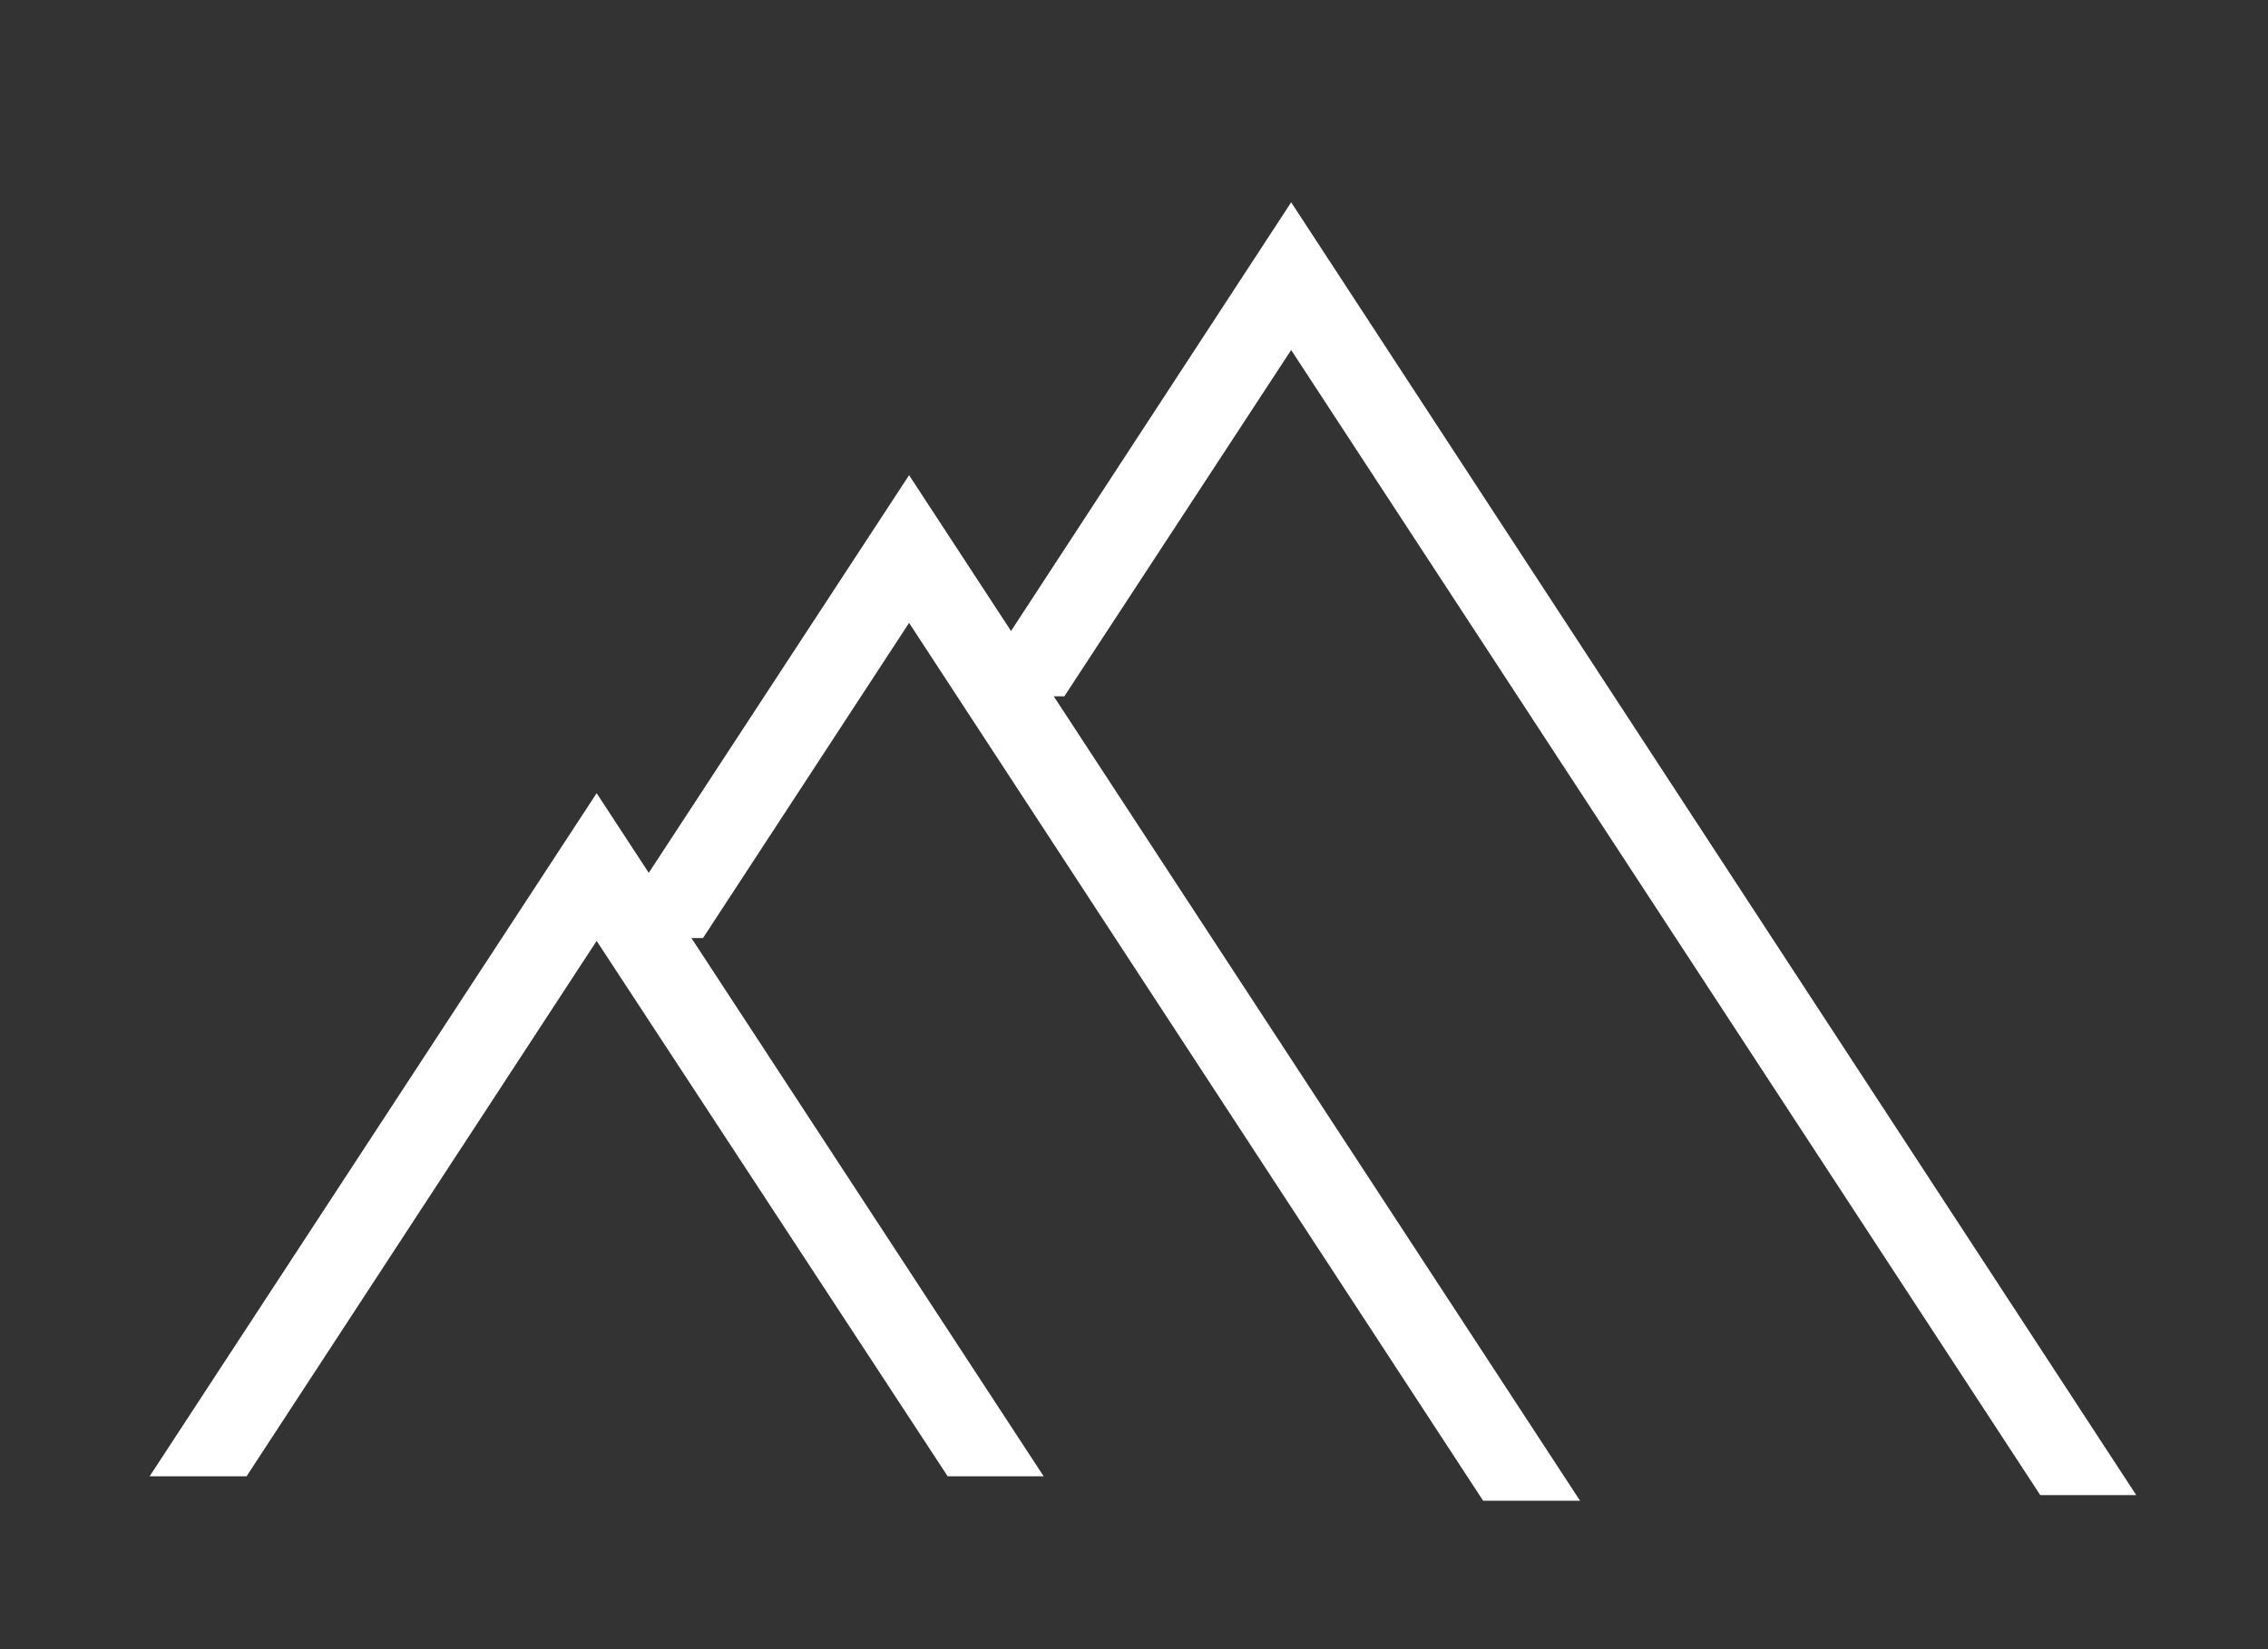 <?xml version="1.0" encoding="utf-8"?>
<!-- Generator: Adobe Illustrator 22.0.0, SVG Export Plug-In . SVG Version: 6.00 Build 0)  -->
<svg version="1.1" id="Слой_1" xmlns="http://www.w3.org/2000/svg" xmlns:xlink="http://www.w3.org/1999/xlink" x="0px" y="0px"
	 viewBox="0 0 241 175.3" style="enable-background:new 0 0 241 175.3;" xml:space="preserve">
<rect x="0" y="0" width="241" height="175.3" fill="#333333" stroke="none"/>
<style type="text/css">
	.st0{fill:#FFFFFF;}
</style>
<g>
	<polygon class="st0" points="137.2,21.5 102.9,74 113.1,74 137.2,37.2 216.8,158.9 227,158.9 	"/>
	<polygon class="st0" points="96.6,50.5 64.4,99.7 74.7,99.7 96.6,66.2 157.6,159.5 167.9,159.5 	"/>
	<polygon class="st0" points="26.2,156.9 63.4,100 100.7,156.9 110.9,156.9 63.4,84.3 15.9,156.9 	"/>
</g>
</svg>
